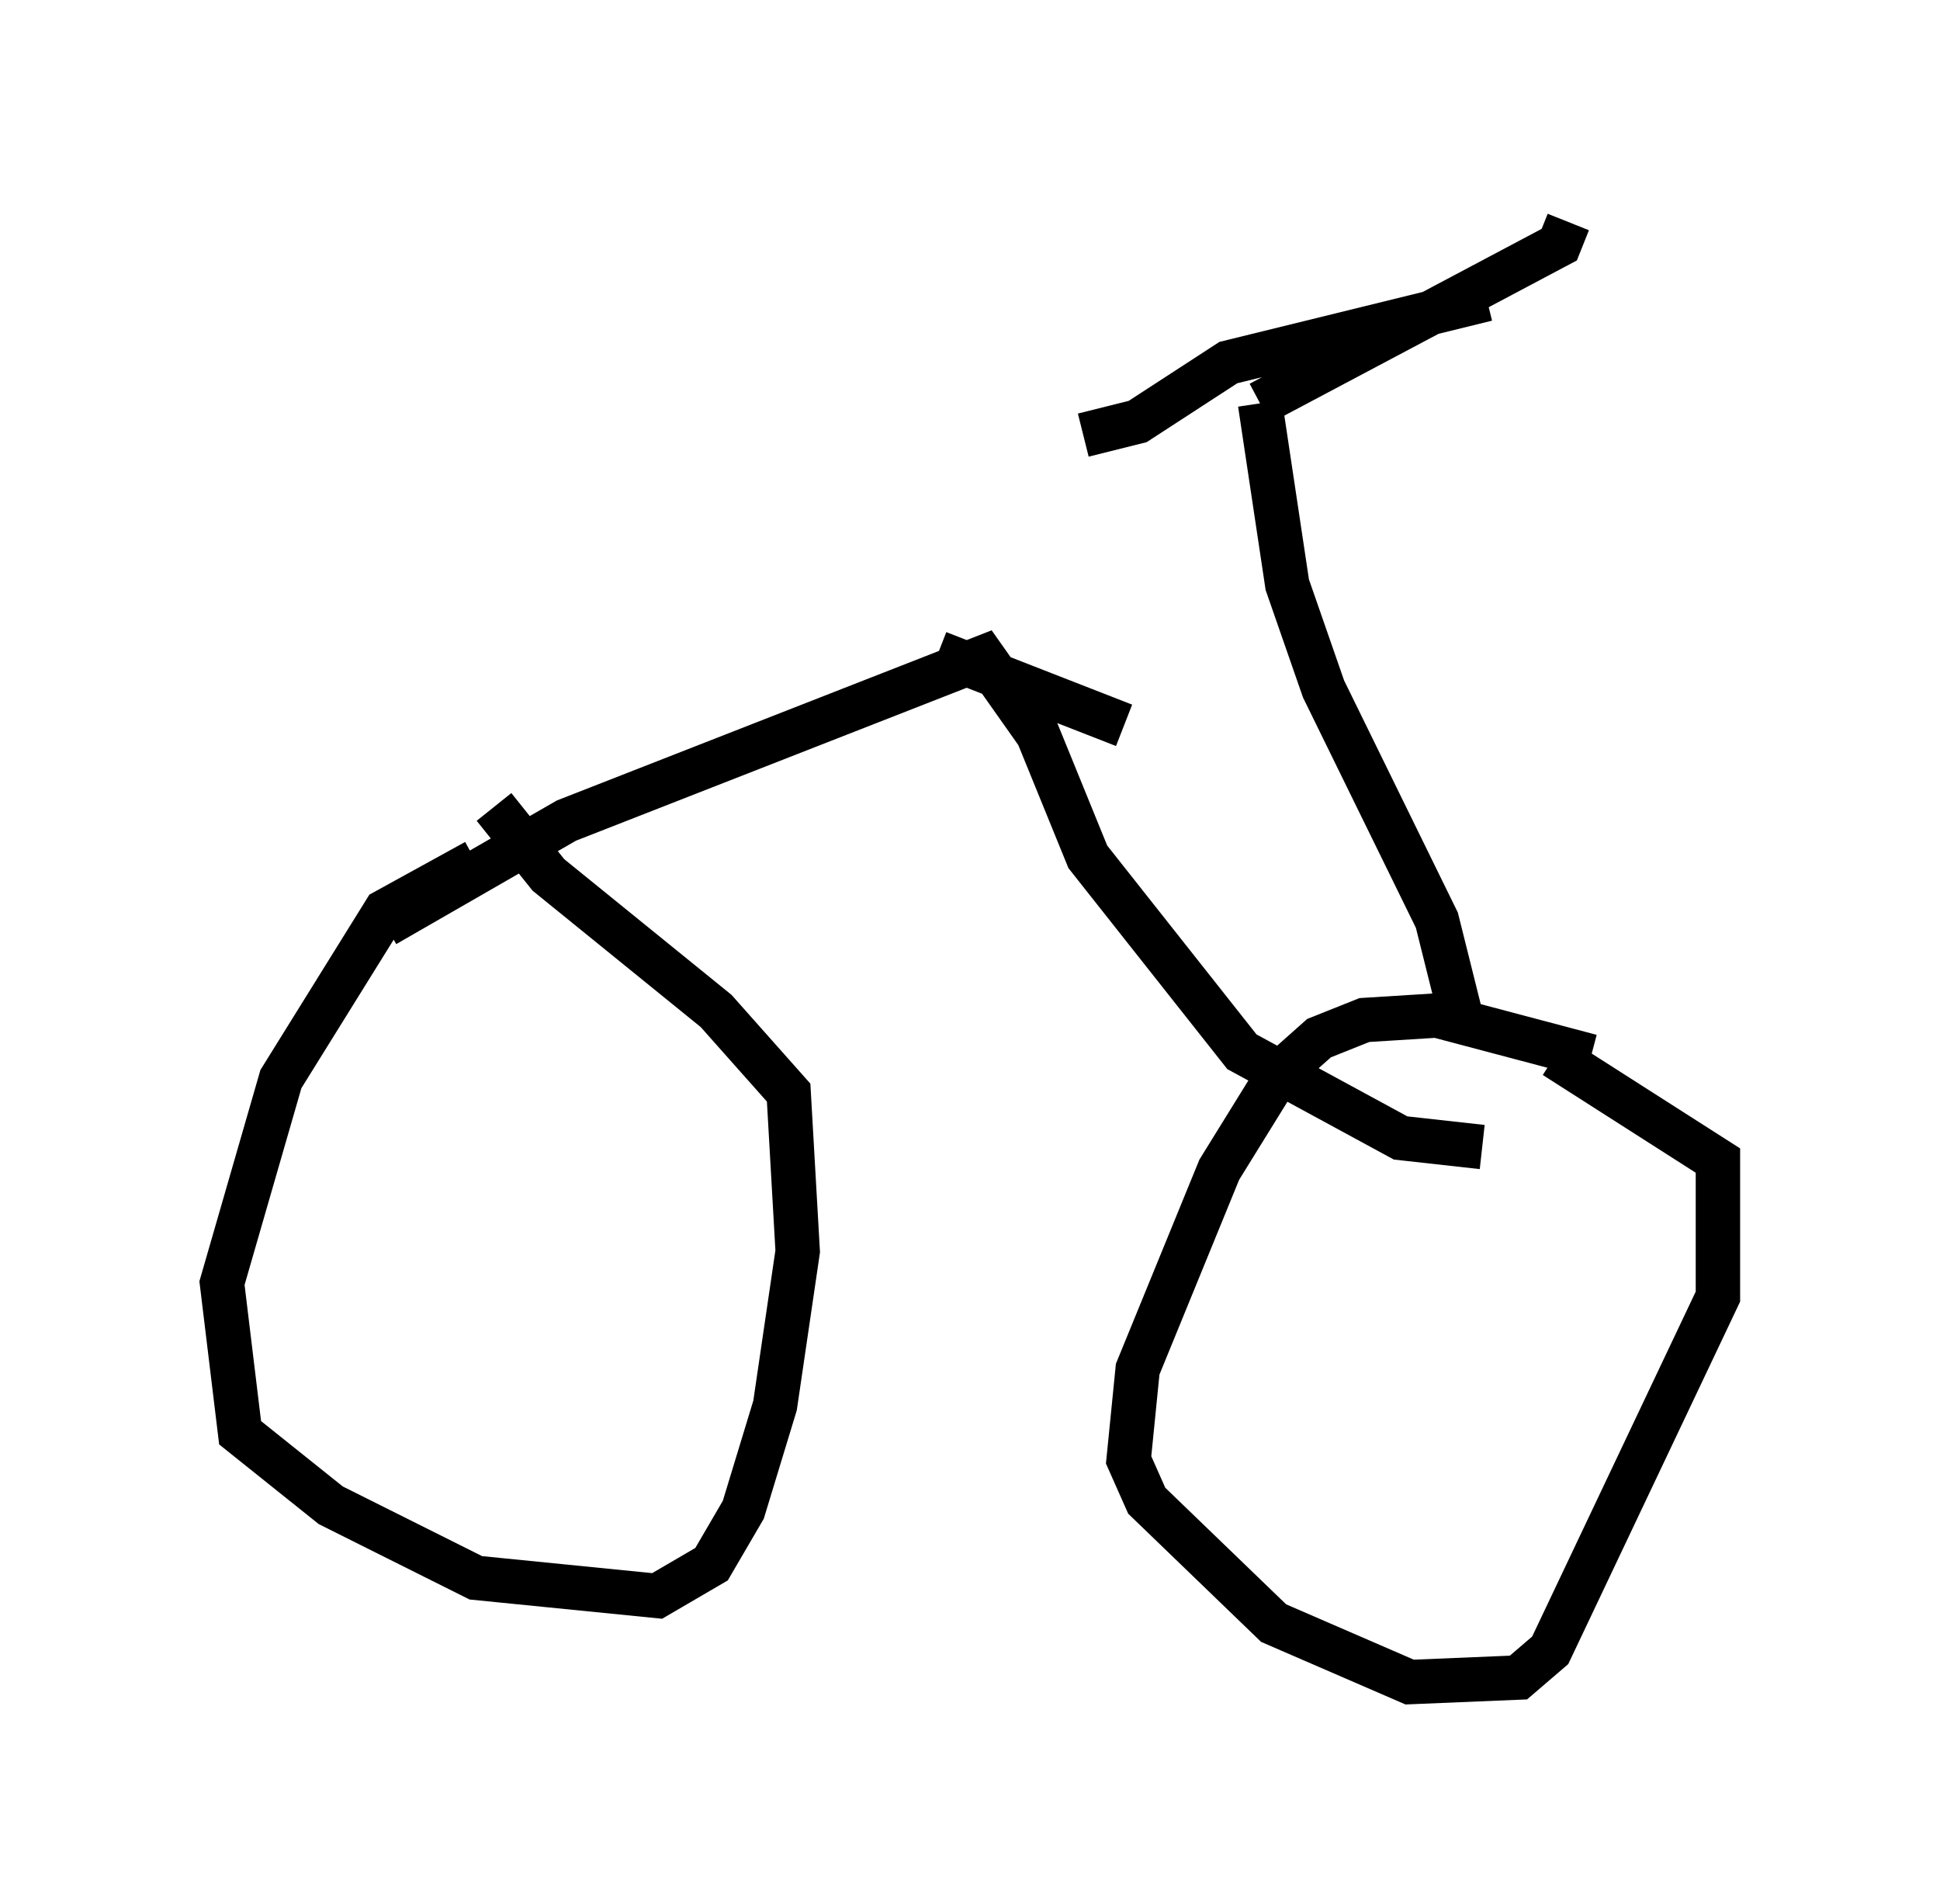 <?xml version="1.0" encoding="utf-8" ?>
<svg baseProfile="full" height="42.871" version="1.1" width="43.688" xmlns="http://www.w3.org/2000/svg" xmlns:ev="http://www.w3.org/2001/xml-events" xmlns:xlink="http://www.w3.org/1999/xlink"><defs /><rect fill="white" height="42.871" width="43.688" x="0" y="0" /><path d="M12.758, 18.781 m-2.042, 0.613 l-2.042, 1.123 -2.348, 3.777 l-1.327, 4.594 0.408, 3.369 l2.042, 1.633 3.267, 1.633 l4.083, 0.408 1.225, -0.715 l0.715, -1.225 0.715, -2.348 l0.51, -3.471 -0.204, -3.573 l-1.633, -1.838 -3.777, -3.063 l-1.225, -1.531 m24.704, 5.615 l-3.471, -0.919 -1.633, 0.102 l-1.021, 0.408 -0.919, 0.817 l-1.327, 2.144 -1.838, 4.492 l-0.204, 2.042 0.408, 0.919 l2.858, 2.756 3.063, 1.327 l2.45, -0.102 0.715, -0.613 l3.777, -7.963 0.0, -3.063 l-3.675, -2.348 m-2.144, -1.021 l-0.51, -2.042 -2.552, -5.206 l-0.817, -2.348 -0.613, -4.083 m0.0, 0.0 l6.738, -3.573 0.204, -0.51 m-10.923, 4.798 l1.225, -0.306 2.042, -1.327 l5.819, -1.429 m-24.807, 14.088 l4.083, -2.348 9.392, -3.675 l1.225, 1.735 1.123, 2.756 l3.471, 4.39 3.573, 1.94 l1.838, 0.204 m-12.25, -11.127 l4.185, 1.633 " fill="none" stroke="black" stroke-width="1" /></svg>